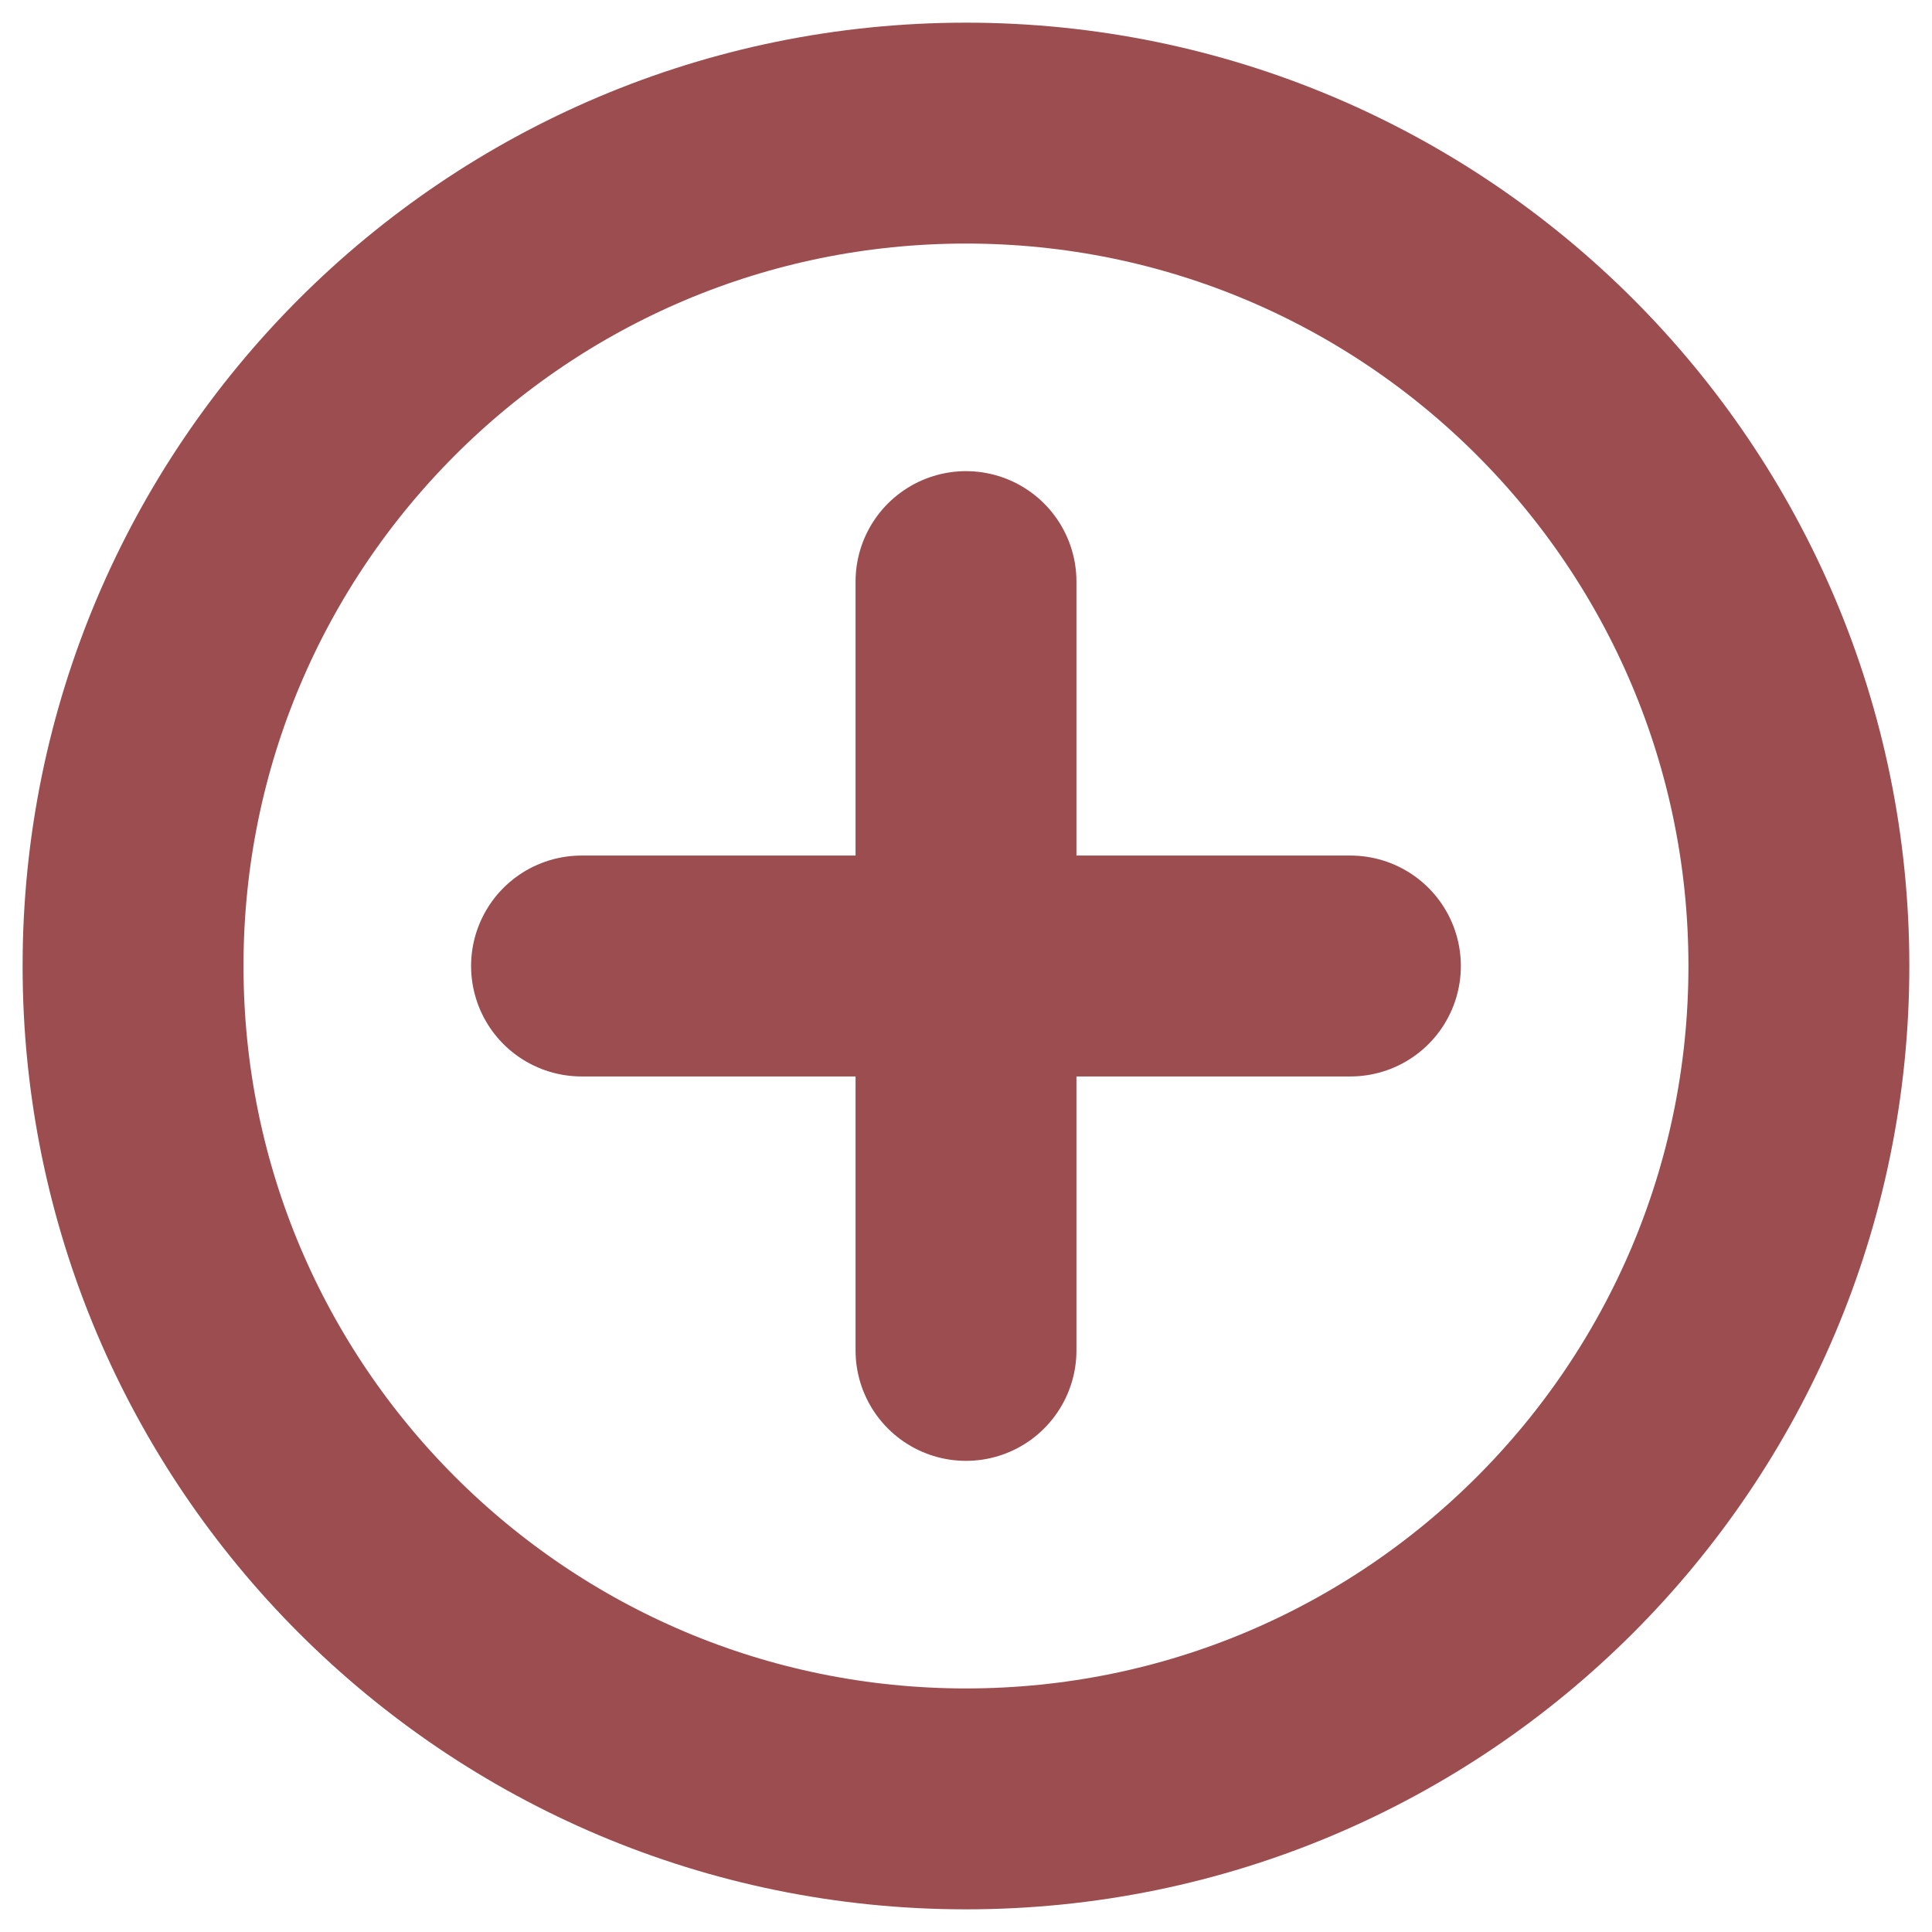 <svg width="30" height="30" viewBox="0 0 30 30" fill="none" xmlns="http://www.w3.org/2000/svg">
<g clip-path="url(#clip0_294_347)">
<path d="M15 27.933C22.143 27.933 27.933 22.143 27.933 15C27.933 7.857 22.143 2.067 15 2.067C7.857 2.067 2.066 7.857 2.066 15C2.066 22.143 7.857 27.933 15 27.933Z" stroke="#9C4D50" stroke-width="3.43" stroke-linecap="round" stroke-linejoin="round"/>
<path d="M15 9.031V20.969" stroke="#9C4D50" stroke-width="3.43" stroke-linecap="round" stroke-linejoin="round"/>
<path d="M9.03 15H20.969" stroke="#9C4D50" stroke-width="3.43" stroke-linecap="round" stroke-linejoin="round"/>
</g>
<defs>
<clipPath id="clip0_294_347">
<rect width="30" height="30" fill="white"/>
</clipPath>
</defs>
</svg>
